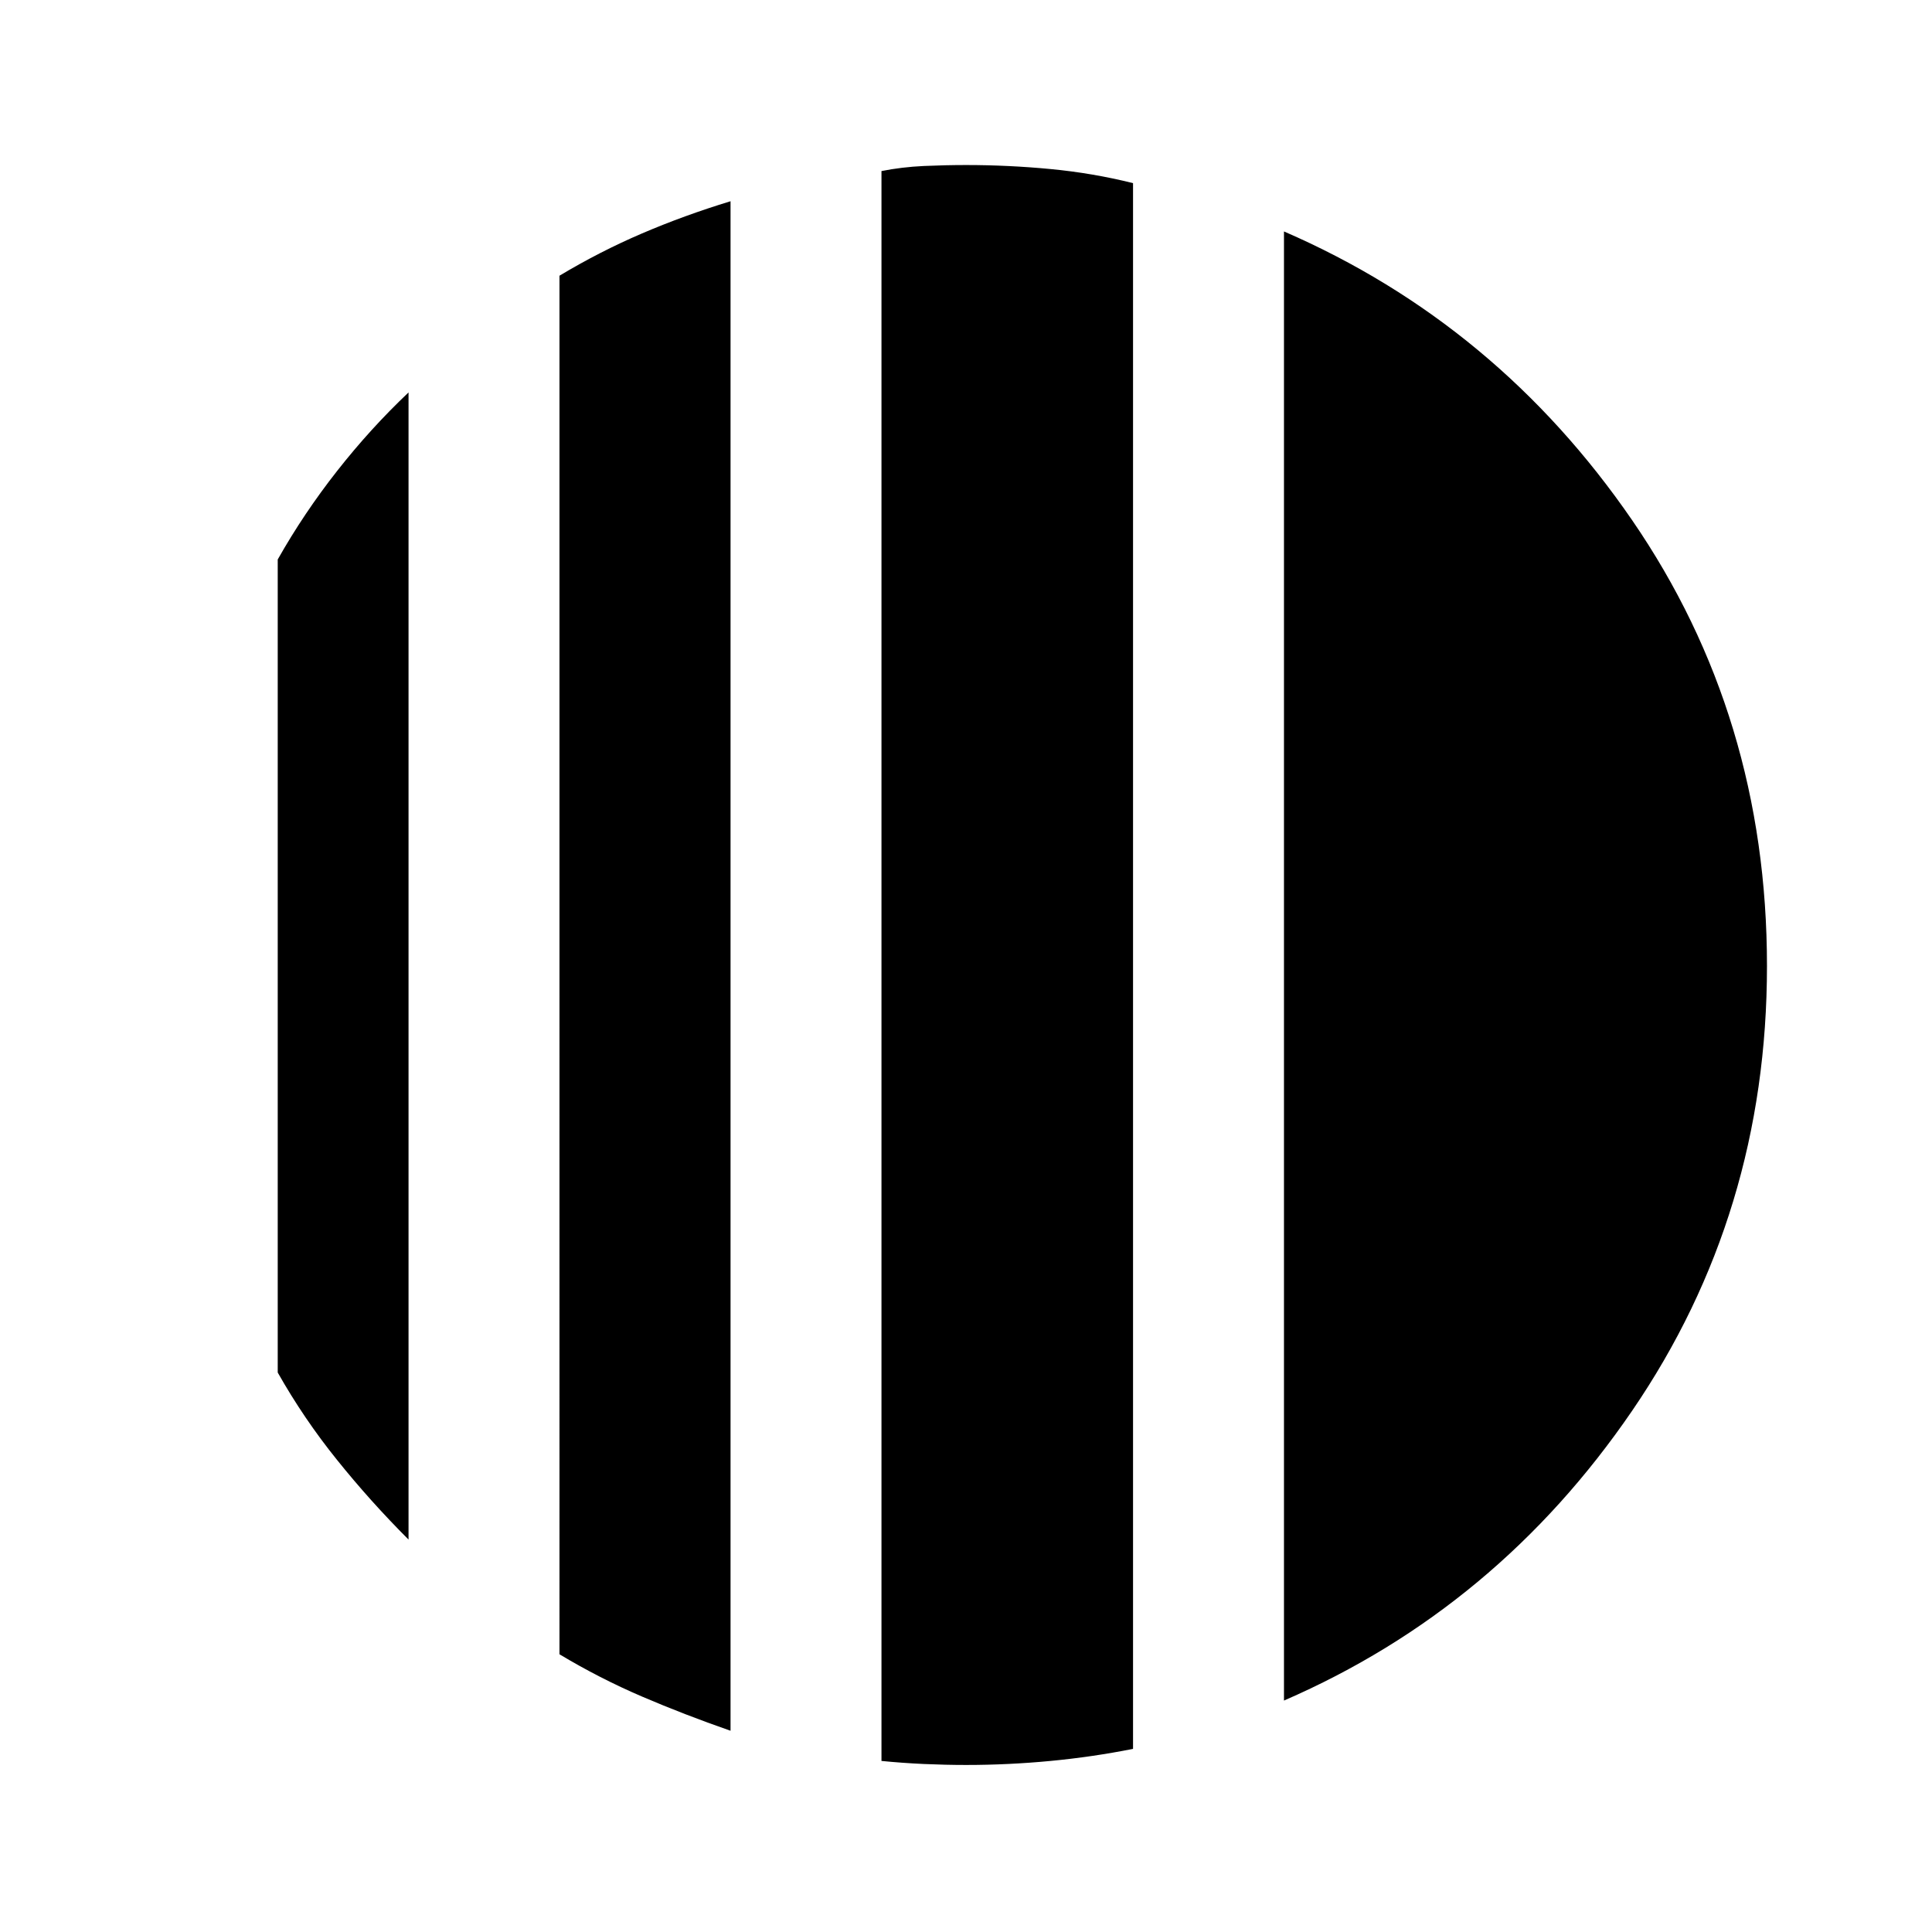 <svg xmlns="http://www.w3.org/2000/svg" height="24" width="24"><path d="M5.075 4.875v14.25q-.475-.475-.887-.988-.413-.512-.738-1.087V6.95q.325-.575.738-1.1.412-.525.887-.975Zm4-2.375v19q-.575-.2-1.1-.425-.525-.225-1.025-.525V3.425q.5-.3 1.025-.525.525-.225 1.1-.4Zm6.875 18.625V2.875q2.65 1.15 4.325 3.587Q21.95 8.9 21.95 12q0 3.075-1.675 5.525t-4.325 3.6Zm-3.95.8q-.25 0-.525-.012-.275-.013-.525-.038V2.125q.25-.05.525-.063.275-.012.525-.012.525 0 1.05.05t1.025.175v19.45q-.5.1-1.025.15-.525.05-1.05.05Z"/></svg>
